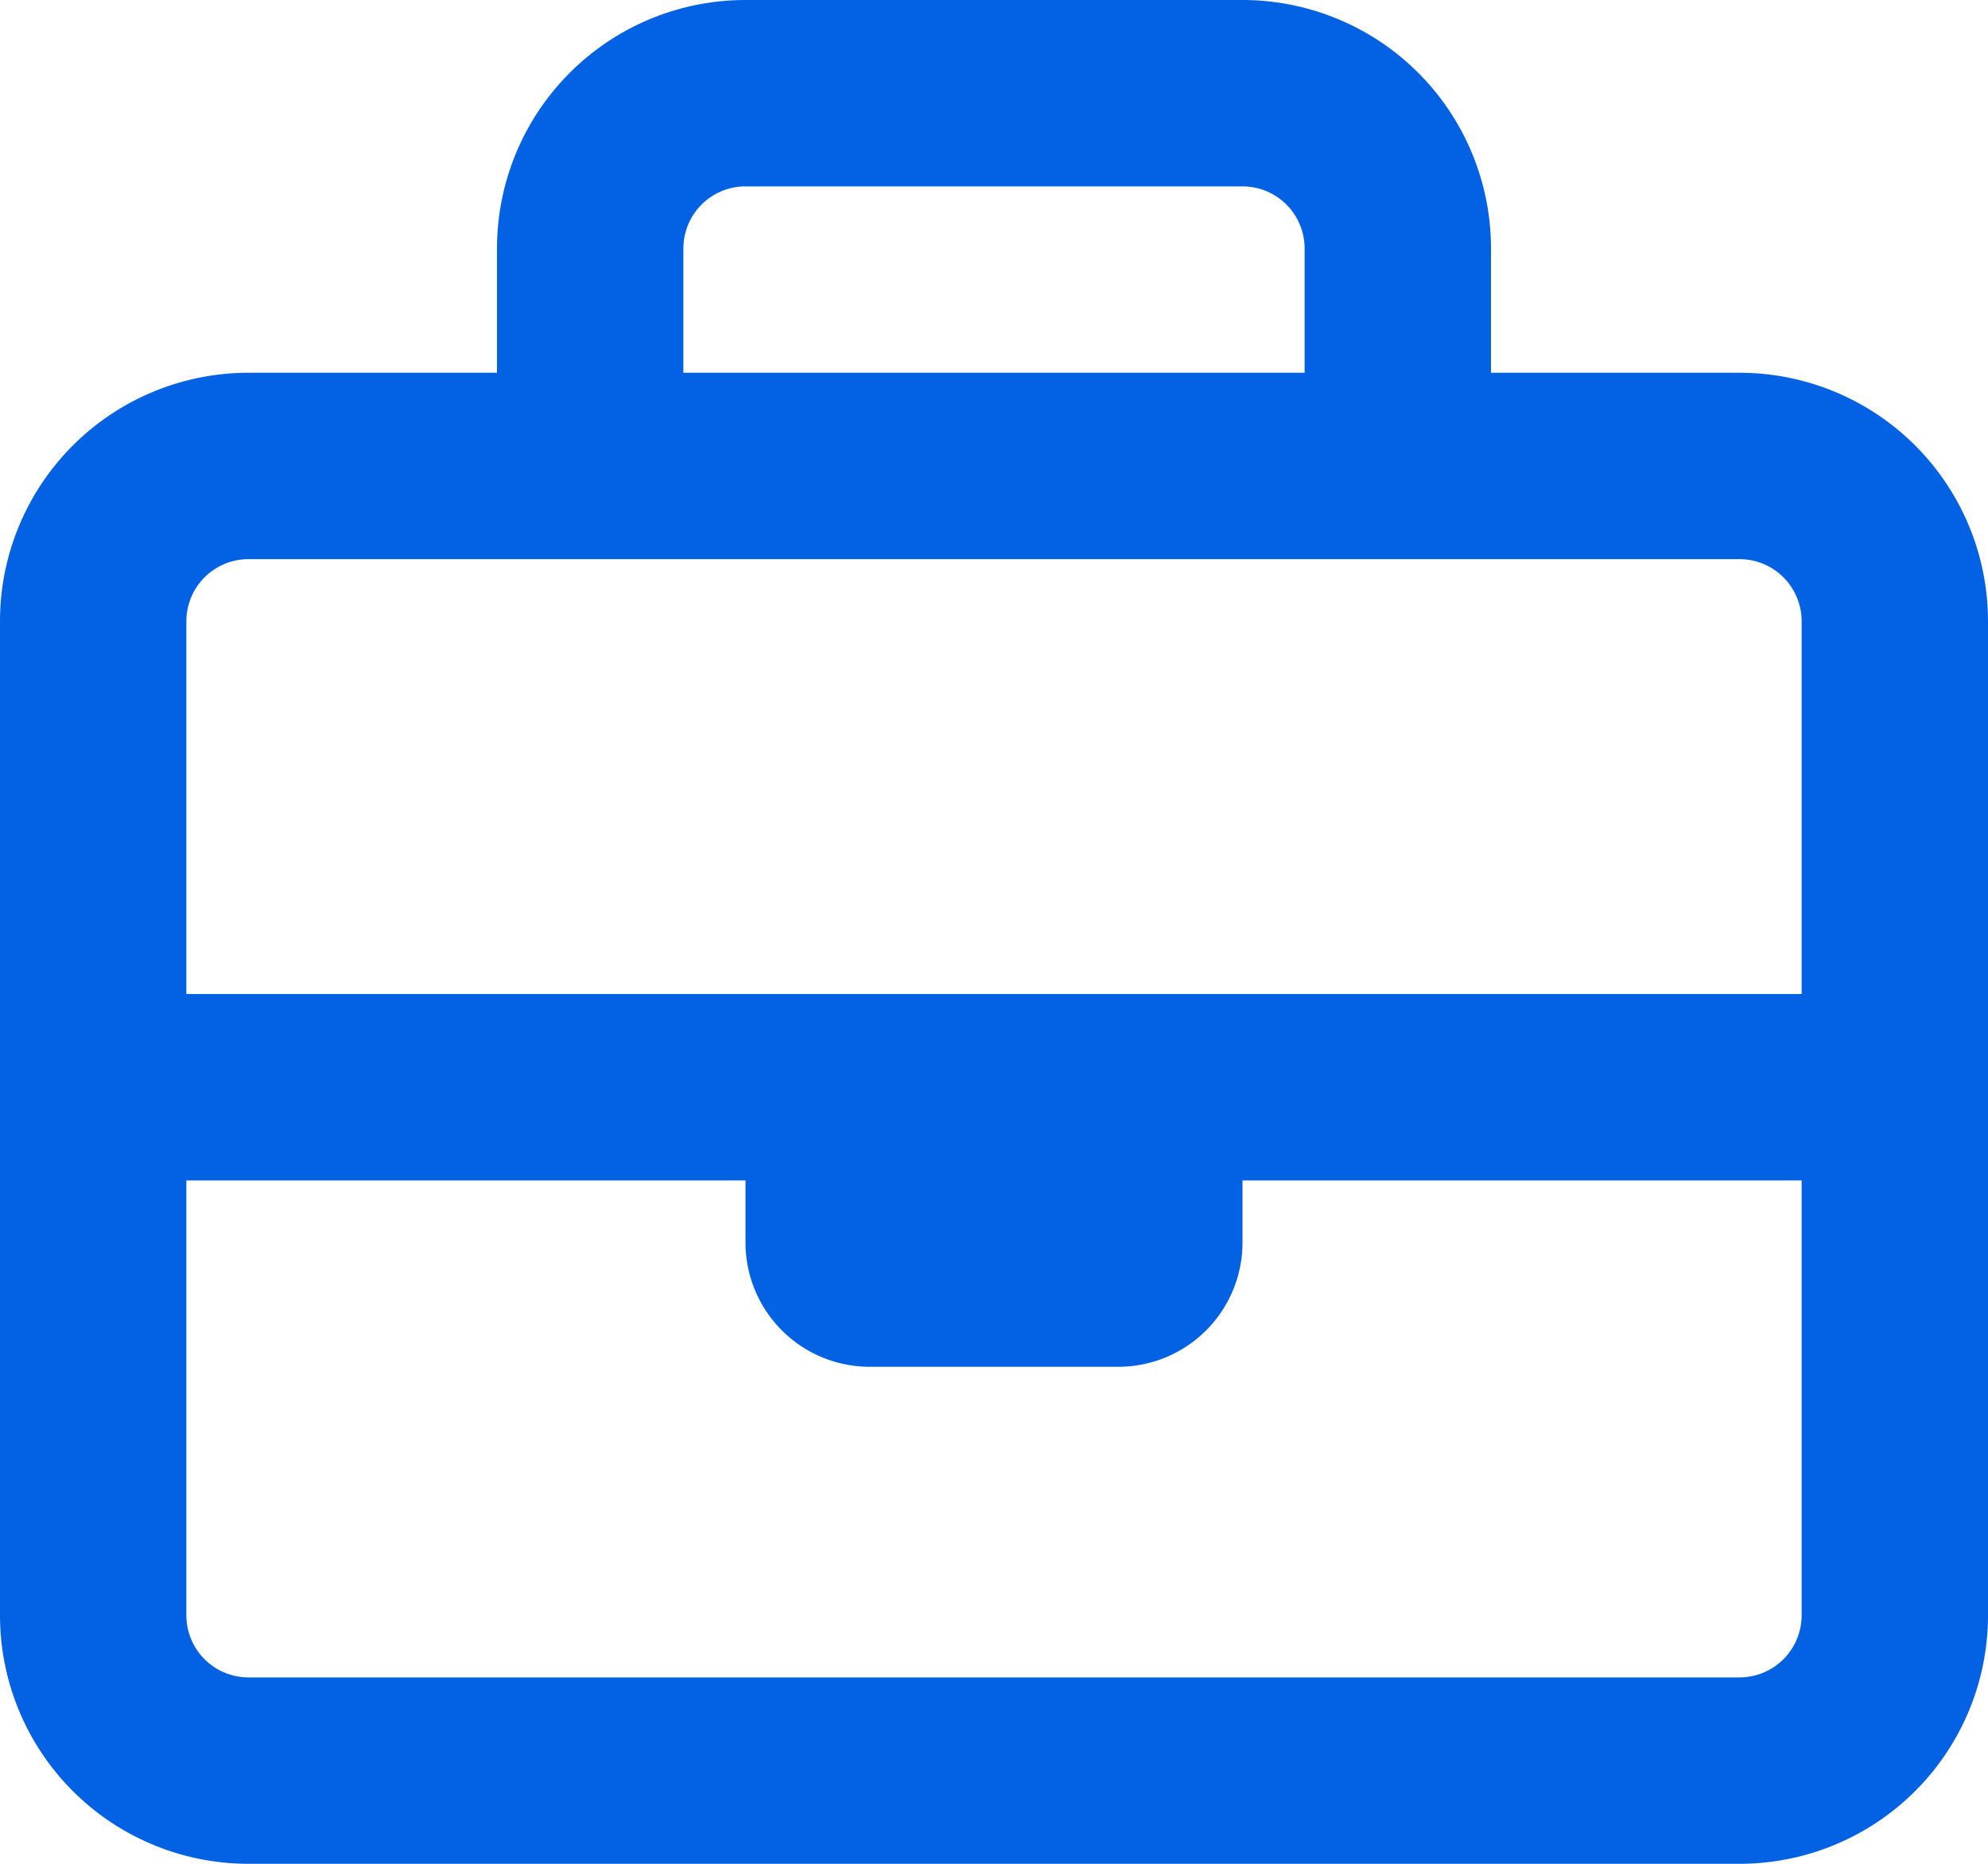 <svg xmlns="http://www.w3.org/2000/svg" width="16" height="15" viewBox="0 0 16 15">
    <path data-name="Path 10750" d="M-2-11h-2v-1a2 2 0 0 0-2-2h-4a2 2 0 0 0-2 2v1h-2a2 2 0 0 0-2 2v8a2 2 0 0 0 2 2h12a2 2 0 0 0 2-2v-8a2 2 0 0 0-2-2zm-8-1.5h4a.5.5 0 0 1 .5.5v1h-5v-1a.5.5 0 0 1 .5-.5zm-4 3h12a.5.5 0 0 1 .5.5v3h-13v-3a.5.5 0 0 1 .5-.5zm12 9h-12a.5.5 0 0 1-.5-.5v-3.5h4.5v.5a1 1 0 0 0 1 1h2a1 1 0 0 0 1-1v-.5h4.5V-1a.5.5 0 0 1-.5.5z" transform="translate(16 14)" style="fill:#0361e3"/>
</svg>
